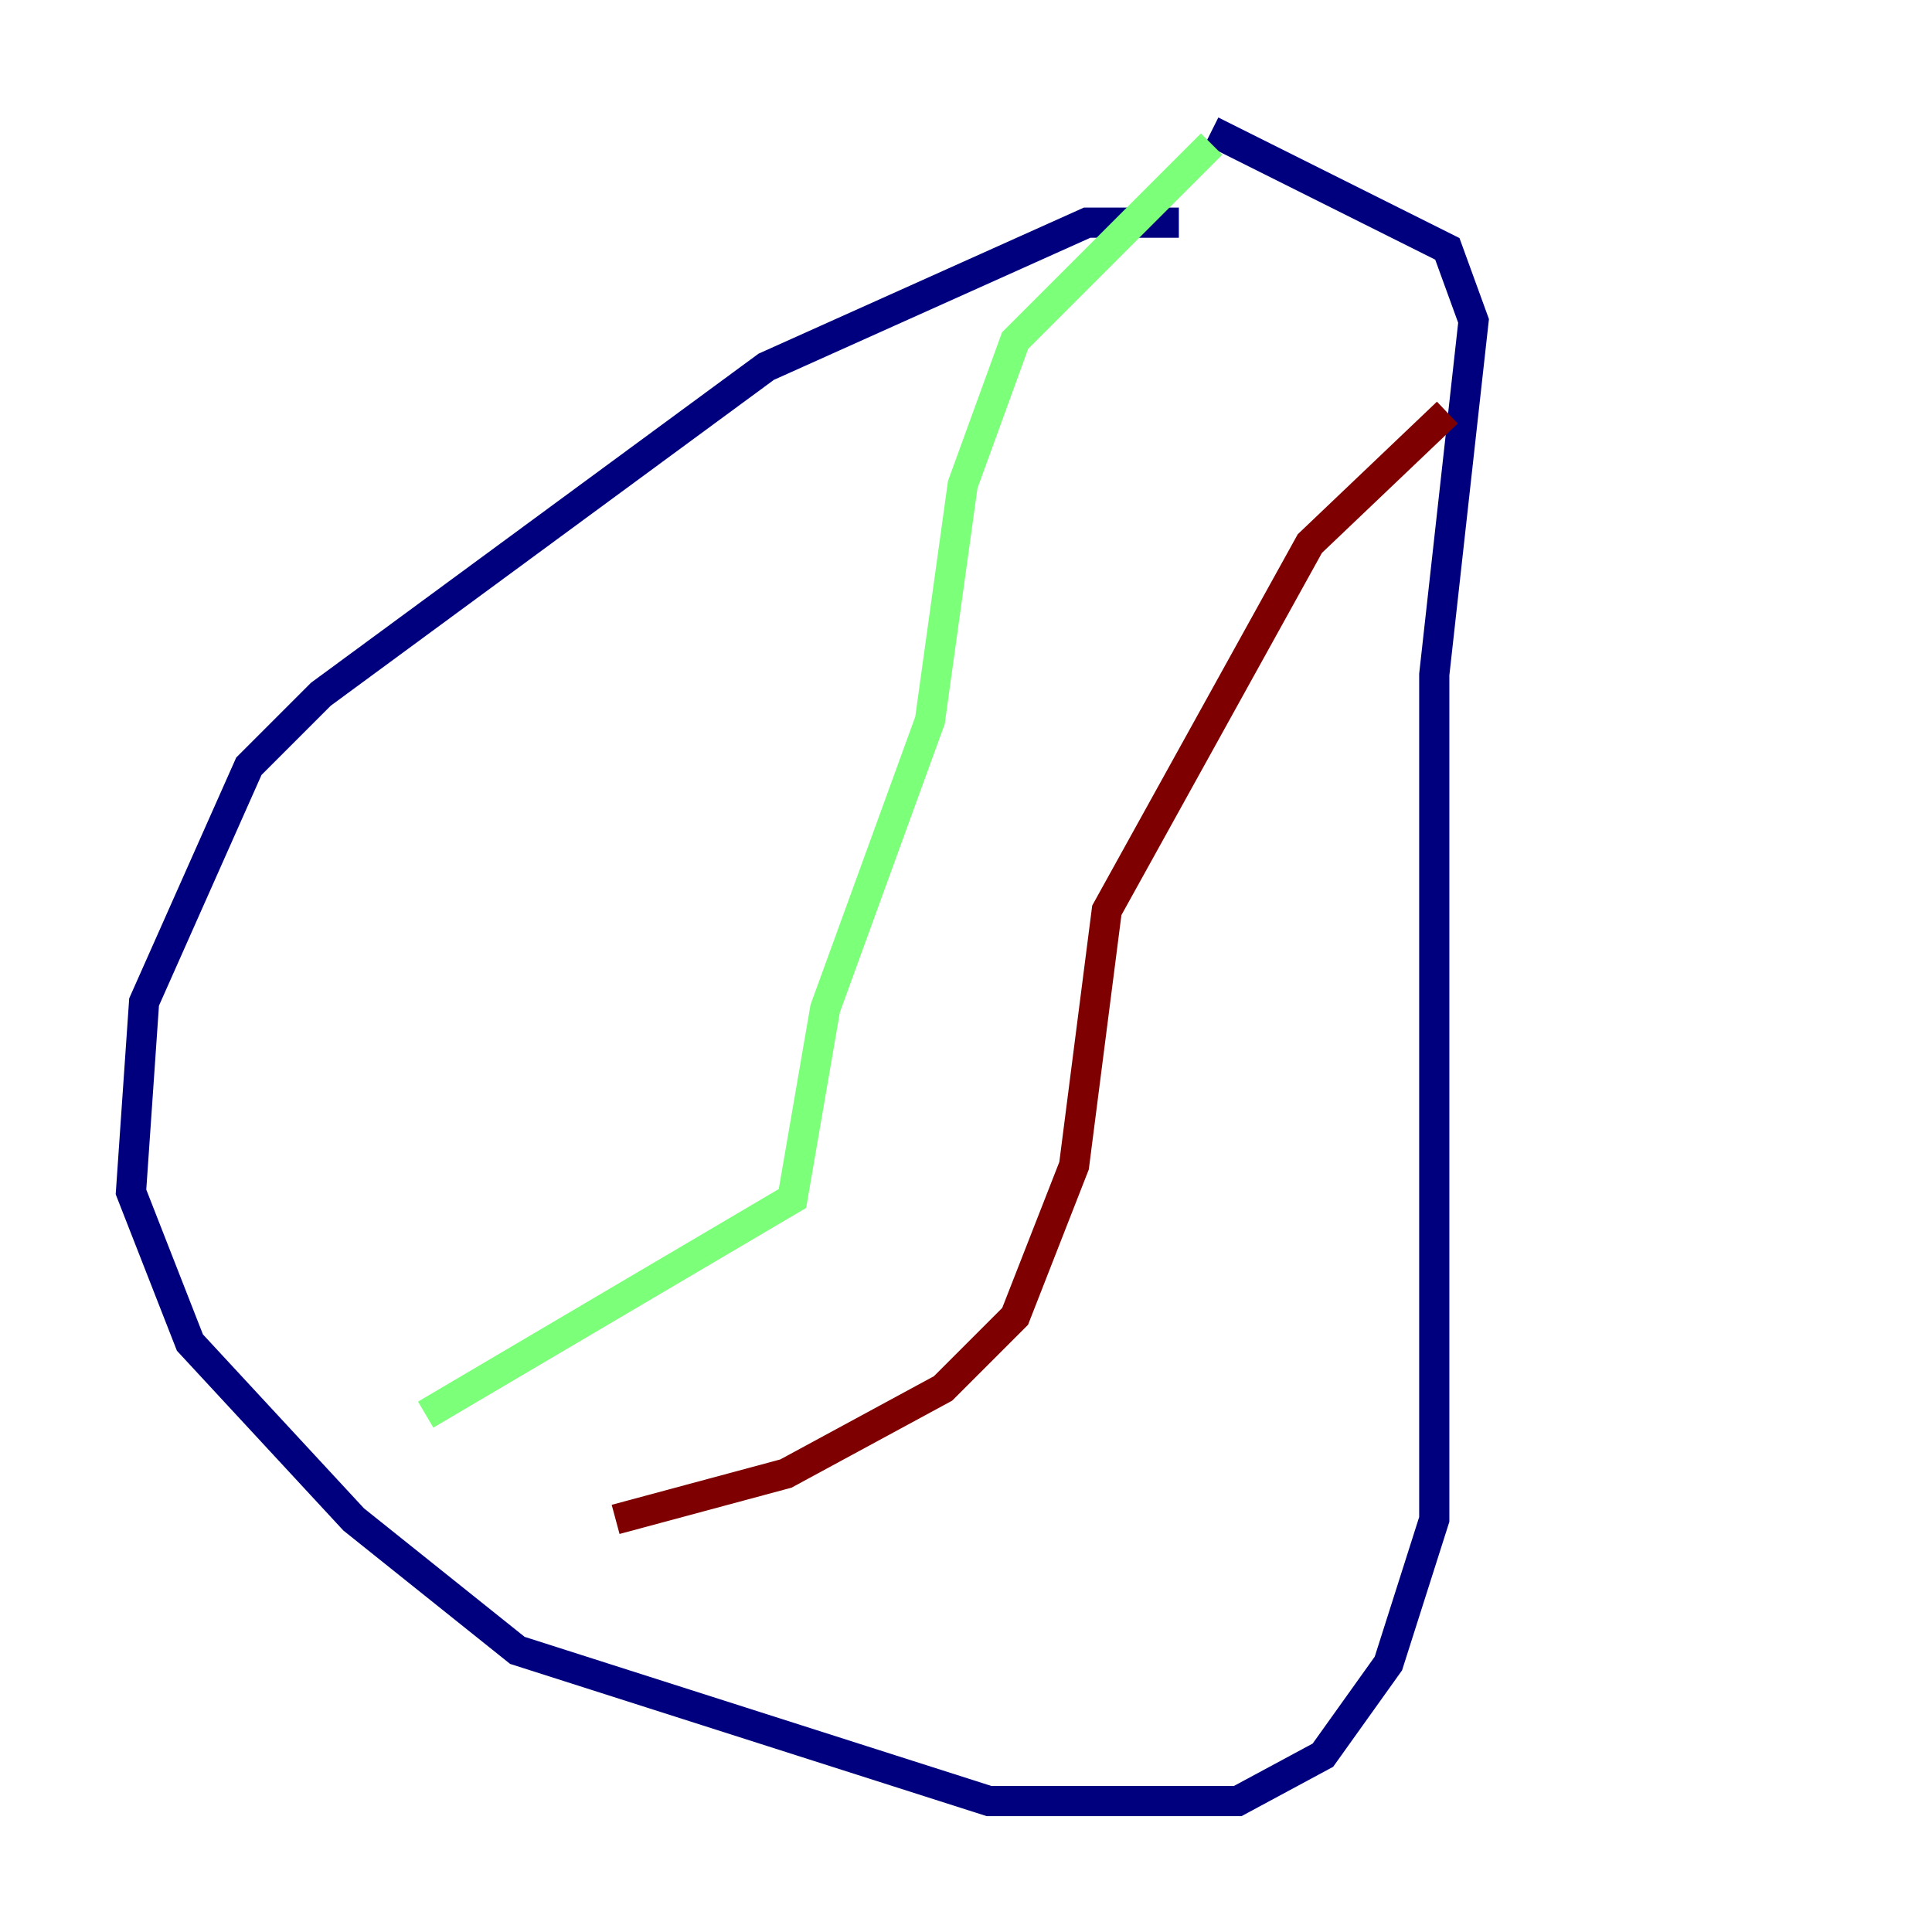 <?xml version="1.0" encoding="utf-8" ?>
<svg baseProfile="tiny" height="128" version="1.2" viewBox="0,0,128,128" width="128" xmlns="http://www.w3.org/2000/svg" xmlns:ev="http://www.w3.org/2001/xml-events" xmlns:xlink="http://www.w3.org/1999/xlink"><defs /><polyline fill="none" points="78.102,14.752 72.027,14.752 50.766,24.298 21.261,45.993 16.488,50.766 9.546,66.386 8.678,78.969 12.583,88.949 23.43,100.664 34.278,109.342 65.519,119.322 82.007,119.322 87.647,116.285 91.986,110.21 95.024,100.664 95.024,44.691 97.627,21.261 95.891,16.488 80.271,8.678" stroke="#00007f" stroke-width="2" /><polyline fill="none" points="80.271,9.546 67.254,22.563 63.783,32.108 61.614,47.729 54.671,66.82 52.502,79.403 28.203,93.722" stroke="#7cff79" stroke-width="2" /><polyline fill="none" points="95.891,27.336 86.78,36.014 73.329,60.312 71.159,77.234 67.254,87.214 62.481,91.986 52.068,97.627 40.786,100.664" stroke="#7f0000" stroke-width="2" /></svg>